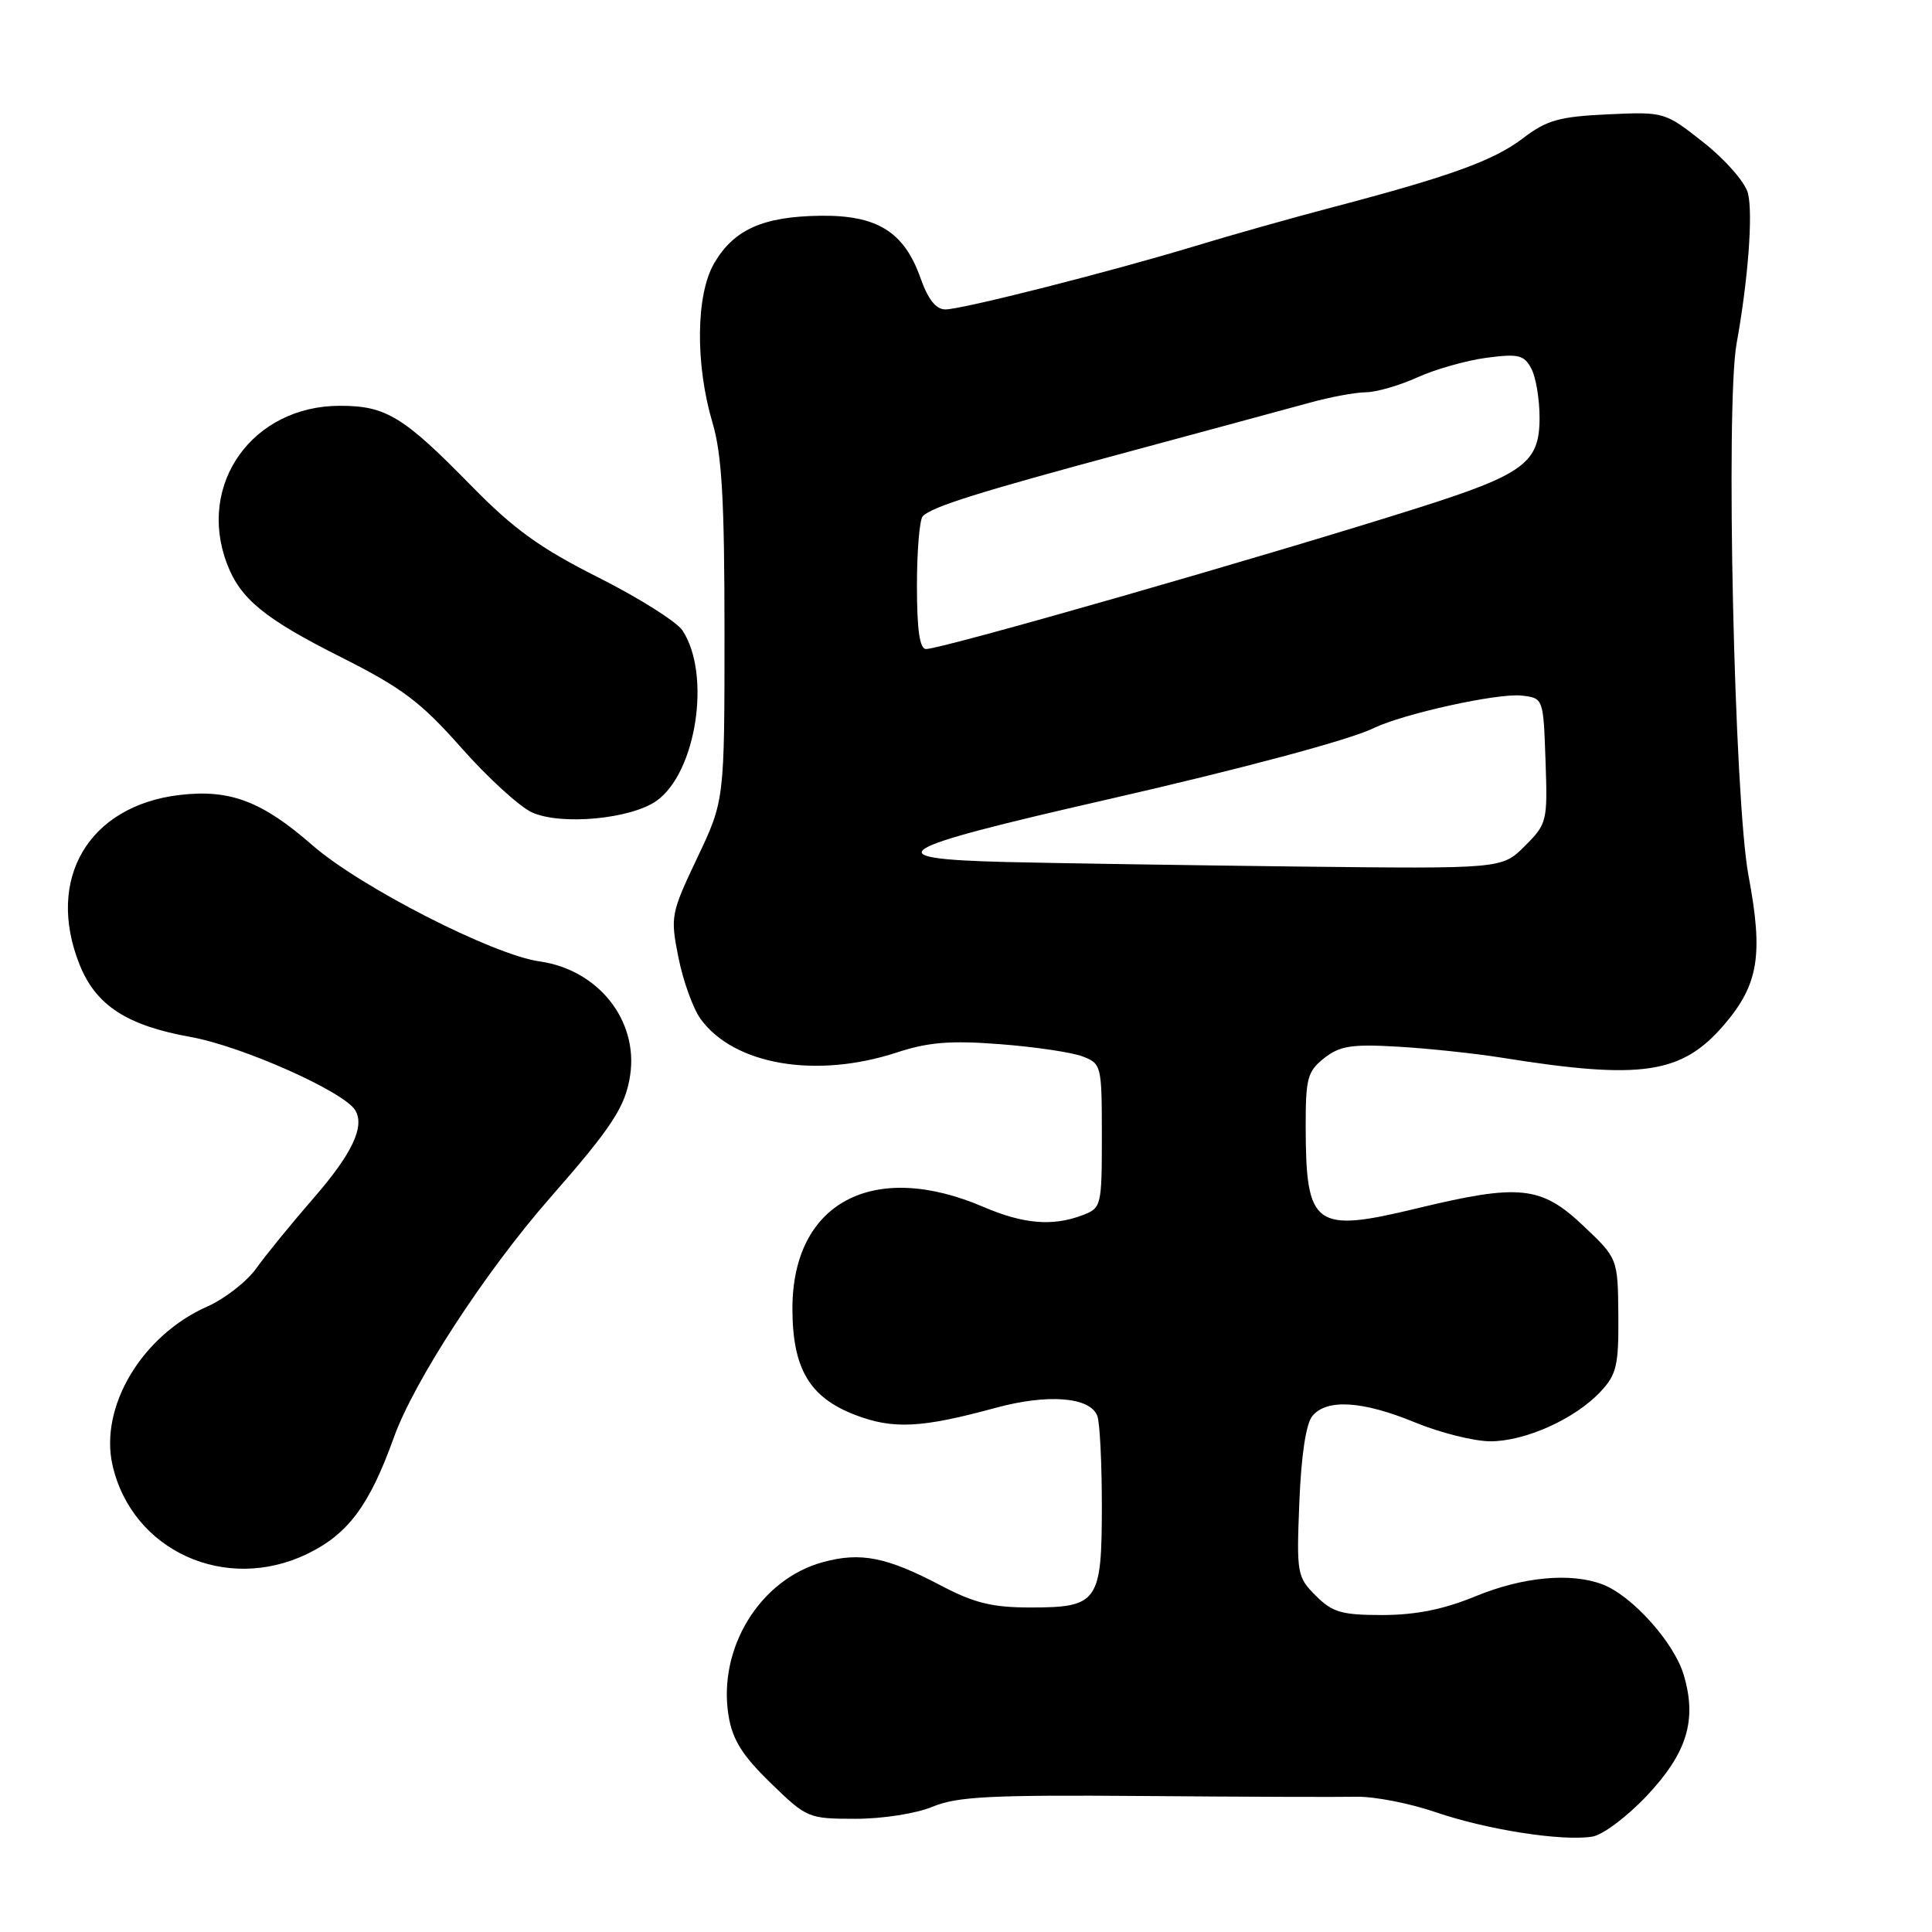 <?xml version="1.0" encoding="UTF-8" standalone="no"?>
<!DOCTYPE svg PUBLIC "-//W3C//DTD SVG 1.1//EN" "http://www.w3.org/Graphics/SVG/1.1/DTD/svg11.dtd" >
<svg xmlns="http://www.w3.org/2000/svg" xmlns:xlink="http://www.w3.org/1999/xlink" version="1.1" viewBox="0 0 256 256">
 <g >
 <path fill="currentColor"
d=" M 218.21 237.95 C 223.56 232.26 224.89 227.91 223.09 221.89 C 221.80 217.61 216.24 211.42 212.34 209.94 C 208.14 208.34 201.76 208.94 195.50 211.52 C 191.30 213.25 187.61 213.99 183.20 214.00 C 177.77 214.00 176.56 213.65 174.34 211.43 C 171.87 208.96 171.79 208.50 172.17 199.05 C 172.42 192.84 173.05 188.64 173.90 187.62 C 175.81 185.32 180.56 185.62 187.50 188.48 C 190.80 189.84 195.27 190.96 197.43 190.98 C 202.06 191.00 208.68 188.04 212.08 184.40 C 214.21 182.13 214.49 180.93 214.44 174.29 C 214.37 166.74 214.37 166.74 209.74 162.37 C 204.20 157.13 201.30 156.84 187.77 160.11 C 174.17 163.40 173.04 162.58 173.01 149.32 C 173.00 142.87 173.25 141.95 175.47 140.20 C 177.54 138.58 179.11 138.33 185.22 138.69 C 189.22 138.92 195.43 139.58 199.00 140.15 C 217.53 143.12 222.85 142.33 228.47 135.77 C 233.02 130.44 233.66 126.53 231.69 116.05 C 229.80 106.04 228.63 53.66 230.11 45.50 C 231.63 37.12 232.30 28.31 231.61 25.60 C 231.25 24.17 228.66 21.19 225.77 18.91 C 220.59 14.82 220.56 14.81 213.04 15.15 C 206.64 15.45 204.95 15.92 201.87 18.27 C 197.98 21.26 192.25 23.34 176.50 27.48 C 171.00 28.93 162.90 31.22 158.50 32.56 C 147.44 35.93 127.49 41.00 125.27 41.00 C 124.02 41.00 122.97 39.67 121.97 36.84 C 119.80 30.70 116.21 28.48 108.65 28.59 C 101.09 28.69 97.22 30.43 94.63 34.89 C 92.20 39.05 92.11 48.27 94.42 56.05 C 95.65 60.20 96.00 66.27 96.00 83.71 C 96.00 106.06 96.00 106.06 92.39 113.67 C 88.89 121.04 88.81 121.45 89.90 126.89 C 90.51 129.97 91.83 133.62 92.82 135.00 C 97.24 141.11 108.12 142.97 118.83 139.46 C 123.02 138.09 125.95 137.85 132.52 138.36 C 137.11 138.71 142.03 139.44 143.44 139.98 C 145.94 140.93 146.00 141.17 146.00 150.50 C 146.00 159.83 145.94 160.07 143.43 161.02 C 139.49 162.52 135.63 162.20 130.33 159.93 C 115.71 153.65 105.00 159.34 105.00 173.40 C 105.01 181.36 107.26 185.17 113.35 187.50 C 118.36 189.41 122.11 189.22 131.87 186.56 C 138.83 184.66 144.44 185.10 145.40 187.61 C 145.73 188.46 146.00 193.82 146.00 199.51 C 146.00 212.28 145.50 213.00 136.53 213.00 C 131.48 213.00 129.09 212.41 124.69 210.10 C 117.51 206.32 114.07 205.63 109.08 206.98 C 100.72 209.23 95.07 218.41 96.54 227.36 C 97.06 230.53 98.36 232.61 102.11 236.25 C 106.90 240.91 107.11 241.00 113.37 241.00 C 116.97 241.00 121.43 240.30 123.60 239.39 C 126.82 238.05 131.35 237.82 151.47 237.98 C 164.69 238.09 177.41 238.13 179.75 238.08 C 182.09 238.03 186.82 238.95 190.25 240.13 C 197.02 242.45 207.00 244.01 211.00 243.36 C 212.38 243.14 215.62 240.70 218.21 237.95 Z  M 40.71 205.90 C 46.13 203.28 48.96 199.47 52.20 190.44 C 54.89 182.96 64.33 168.49 72.86 158.75 C 81.12 149.33 82.88 146.63 83.50 142.47 C 84.59 135.18 79.25 128.48 71.48 127.39 C 65.29 126.51 47.72 117.52 41.41 112.01 C 34.72 106.16 30.47 104.55 23.79 105.34 C 11.73 106.77 6.01 116.48 10.55 127.83 C 12.71 133.22 16.80 135.89 25.29 137.41 C 32.06 138.63 45.53 144.62 47.06 147.10 C 48.39 149.24 46.64 152.92 41.53 158.78 C 38.63 162.12 35.22 166.29 33.97 168.05 C 32.71 169.81 29.79 172.09 27.47 173.12 C 18.80 176.95 13.15 186.42 14.91 194.15 C 17.50 205.49 29.89 211.13 40.71 205.90 Z  M 87.00 106.11 C 92.27 102.37 94.26 89.37 90.44 83.55 C 89.68 82.39 84.67 79.23 79.31 76.53 C 71.59 72.65 68.10 70.13 62.53 64.45 C 53.45 55.17 51.16 53.77 45.04 53.77 C 33.49 53.77 26.07 64.13 30.07 74.68 C 31.83 79.35 35.03 81.97 45.13 87.05 C 53.28 91.15 55.74 93.00 61.13 99.09 C 64.63 103.05 68.85 106.90 70.50 107.65 C 74.34 109.39 83.58 108.53 87.00 106.11 Z  M 133.25 114.22 C 115.85 113.78 117.87 112.53 146.50 105.99 C 164.37 101.91 178.81 98.05 182.00 96.49 C 185.96 94.57 198.48 91.81 201.63 92.17 C 204.50 92.50 204.50 92.50 204.79 100.79 C 205.07 108.85 205.00 109.15 202.05 112.10 C 199.02 115.13 199.02 115.13 171.76 114.82 C 156.77 114.64 139.44 114.37 133.25 114.22 Z  M 121.50 77.59 C 121.50 72.96 121.85 68.83 122.27 68.40 C 123.54 67.13 129.52 65.25 149.50 59.87 C 159.95 57.05 170.74 54.13 173.47 53.38 C 176.20 52.62 179.58 51.99 180.97 51.98 C 182.36 51.97 185.43 51.08 187.80 50.01 C 190.16 48.93 194.28 47.77 196.95 47.41 C 201.19 46.85 201.94 47.03 202.90 48.82 C 203.51 49.95 204.00 52.89 204.00 55.36 C 204.00 61.34 201.97 62.84 187.76 67.34 C 167.43 73.78 124.81 86.00 122.71 86.00 C 121.86 86.00 121.50 83.48 121.50 77.59 Z "/>
</g>
</svg>